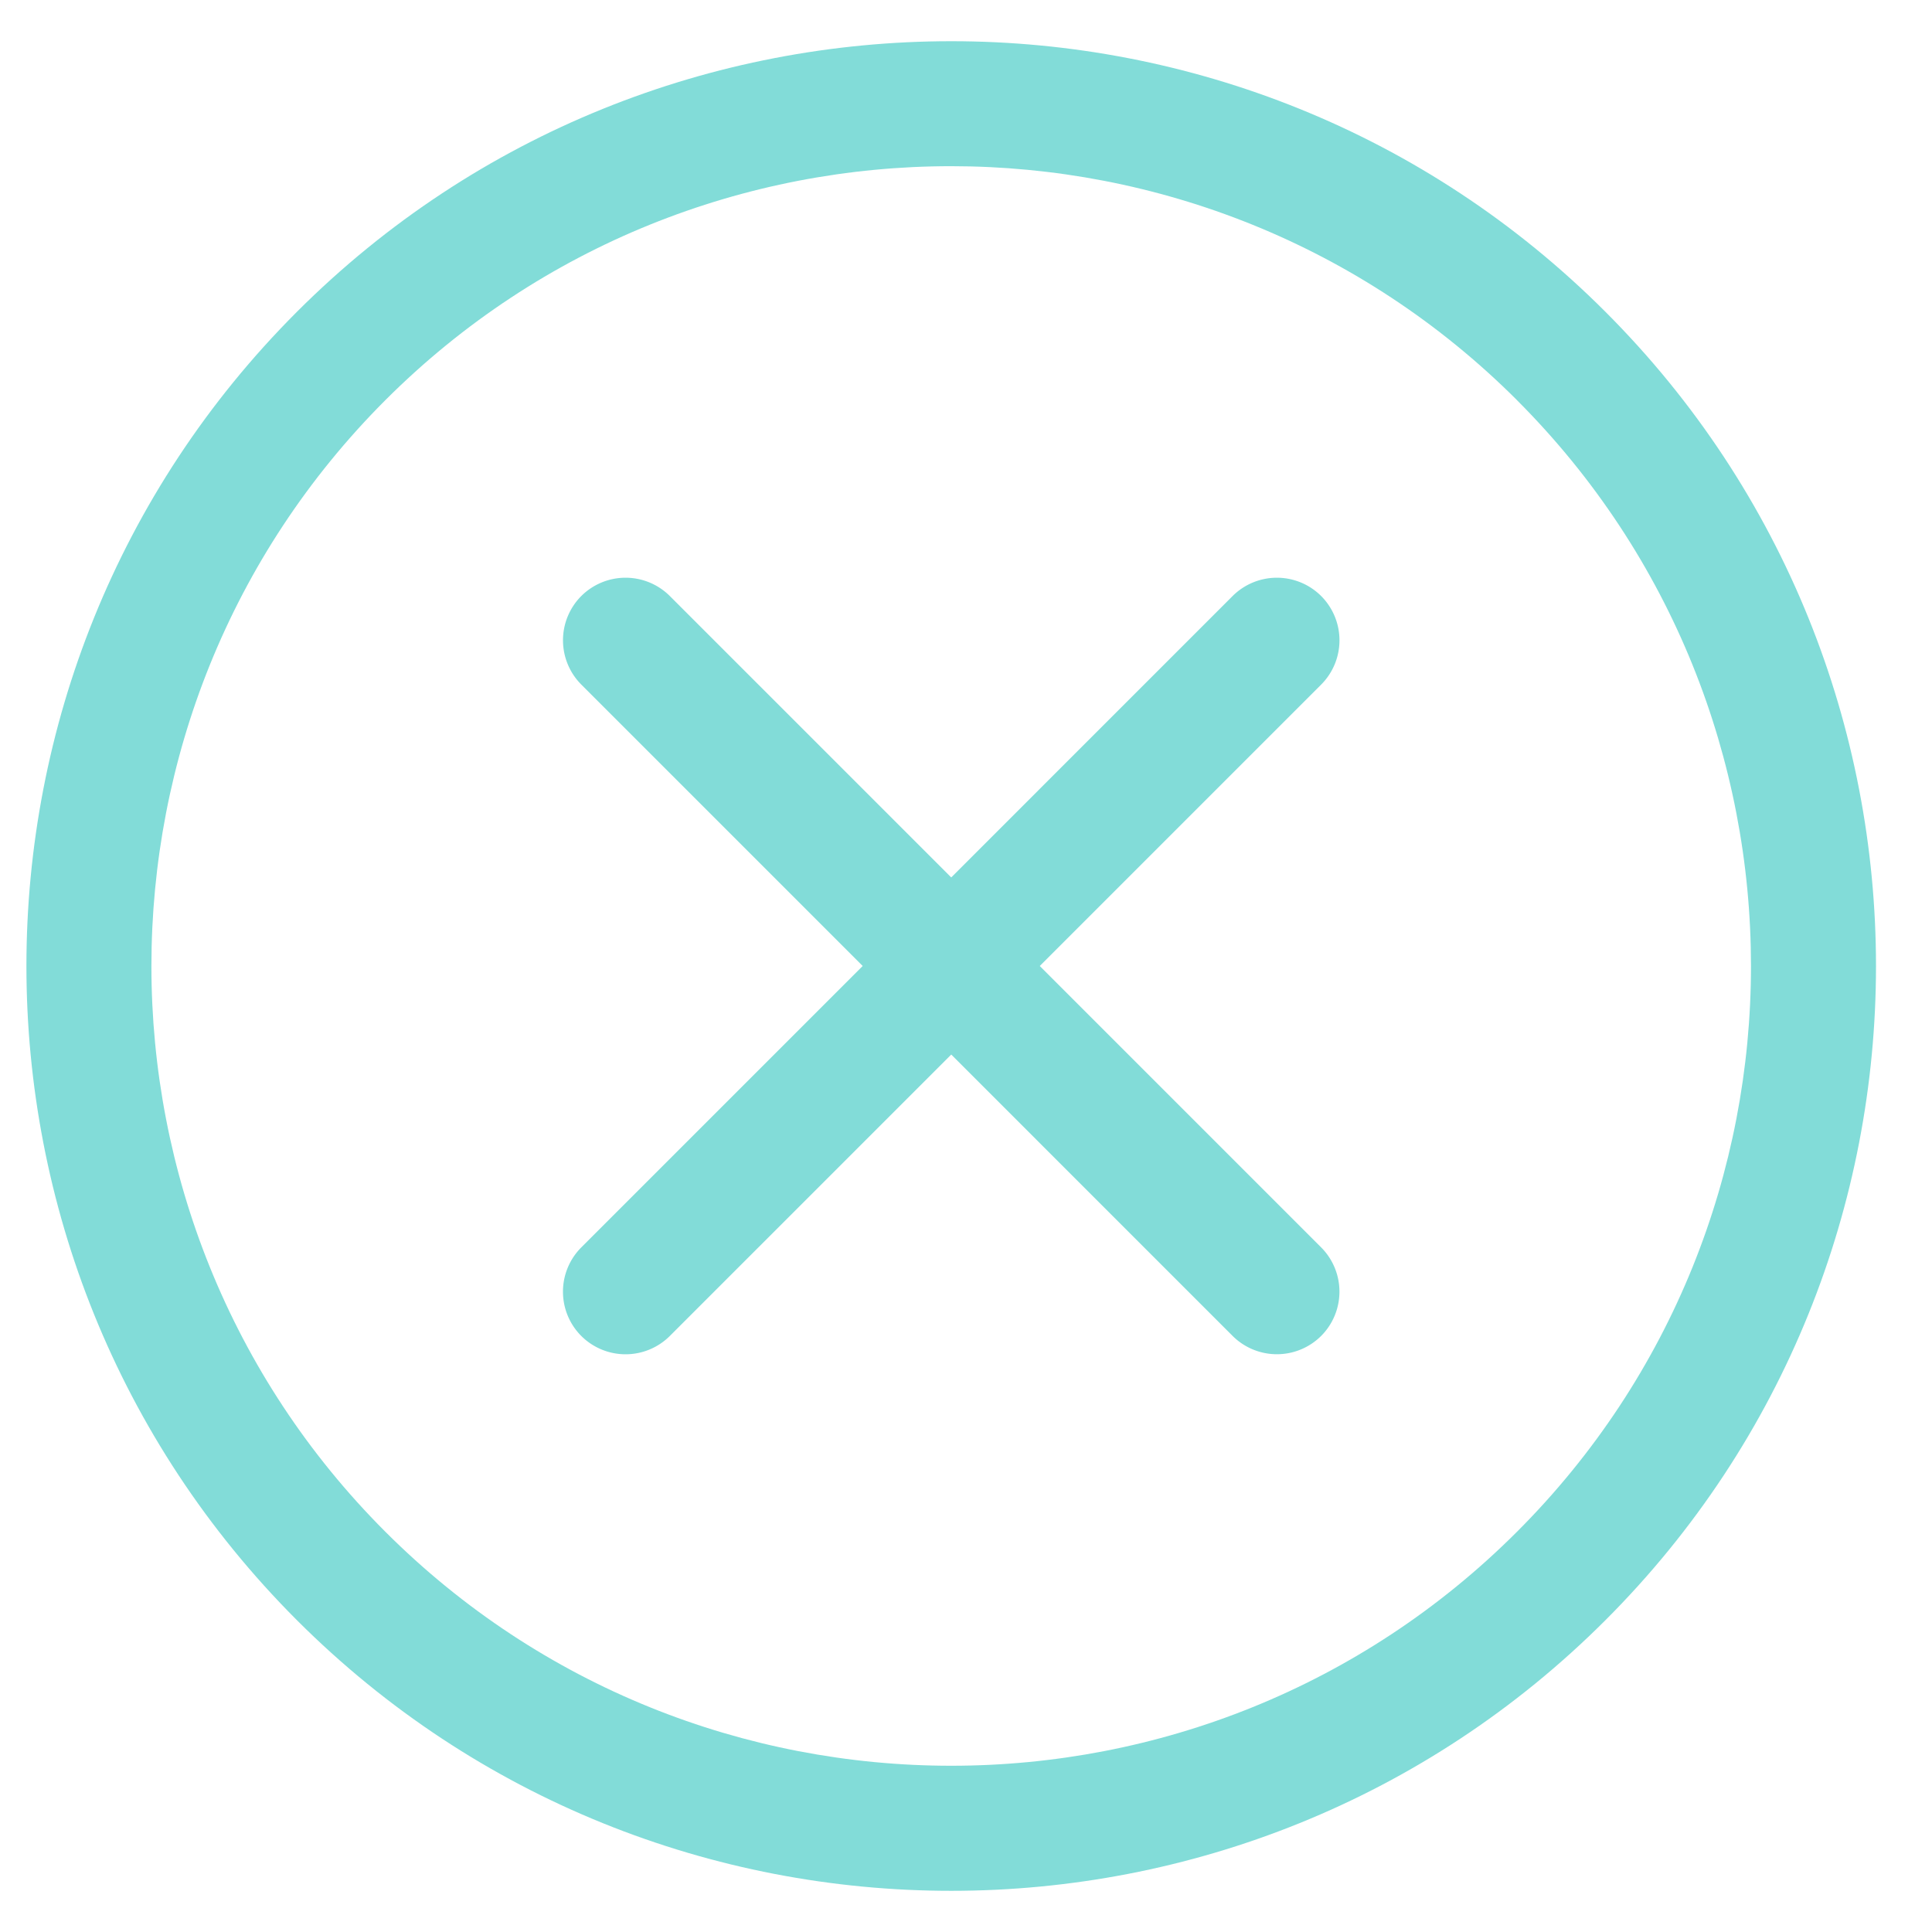 <svg width="40" height="40" viewBox="0 0 40 40" xmlns="http://www.w3.org/2000/svg"><title>80 - Spotlight</title><g id="Page-1" fill="none" fill-rule="evenodd"><g id="80---Spotlight" fill="#82DCD8"><g id="Imported-Layers"><path d="M6.148 33.545c-7.468-7.47-7.468-19.62 0-27.09 7.47-7.468 19.622-7.47 27.09 0 7.47 7.47 7.47 19.622 0 27.09-7.468 7.47-19.62 7.47-27.09 0zm25.26-25.26c-6.46-6.458-16.97-6.46-23.43 0-6.457 6.46-6.458 16.97 0 23.428 6.46 6.46 16.972 6.46 23.43 0 6.46-6.458 6.458-16.967 0-23.427z" id="Fill-1"/><path d="M25.52 12.34a1.298 1.298 0 0 1 1.833 0 1.298 1.298 0 0 1 0 1.834L13.868 27.66a1.298 1.298 0 0 1-1.833 0 1.298 1.298 0 0 1 0-1.834L25.52 12.34" id="Fill-2"/><path d="M27.353 25.826a1.298 1.298 0 0 1 0 1.833 1.298 1.298 0 0 1-1.833 0L12.035 14.173a1.298 1.298 0 0 1 0-1.833 1.298 1.298 0 0 1 1.833 0l13.485 13.486" id="Fill-3"/></g></g></g></svg>